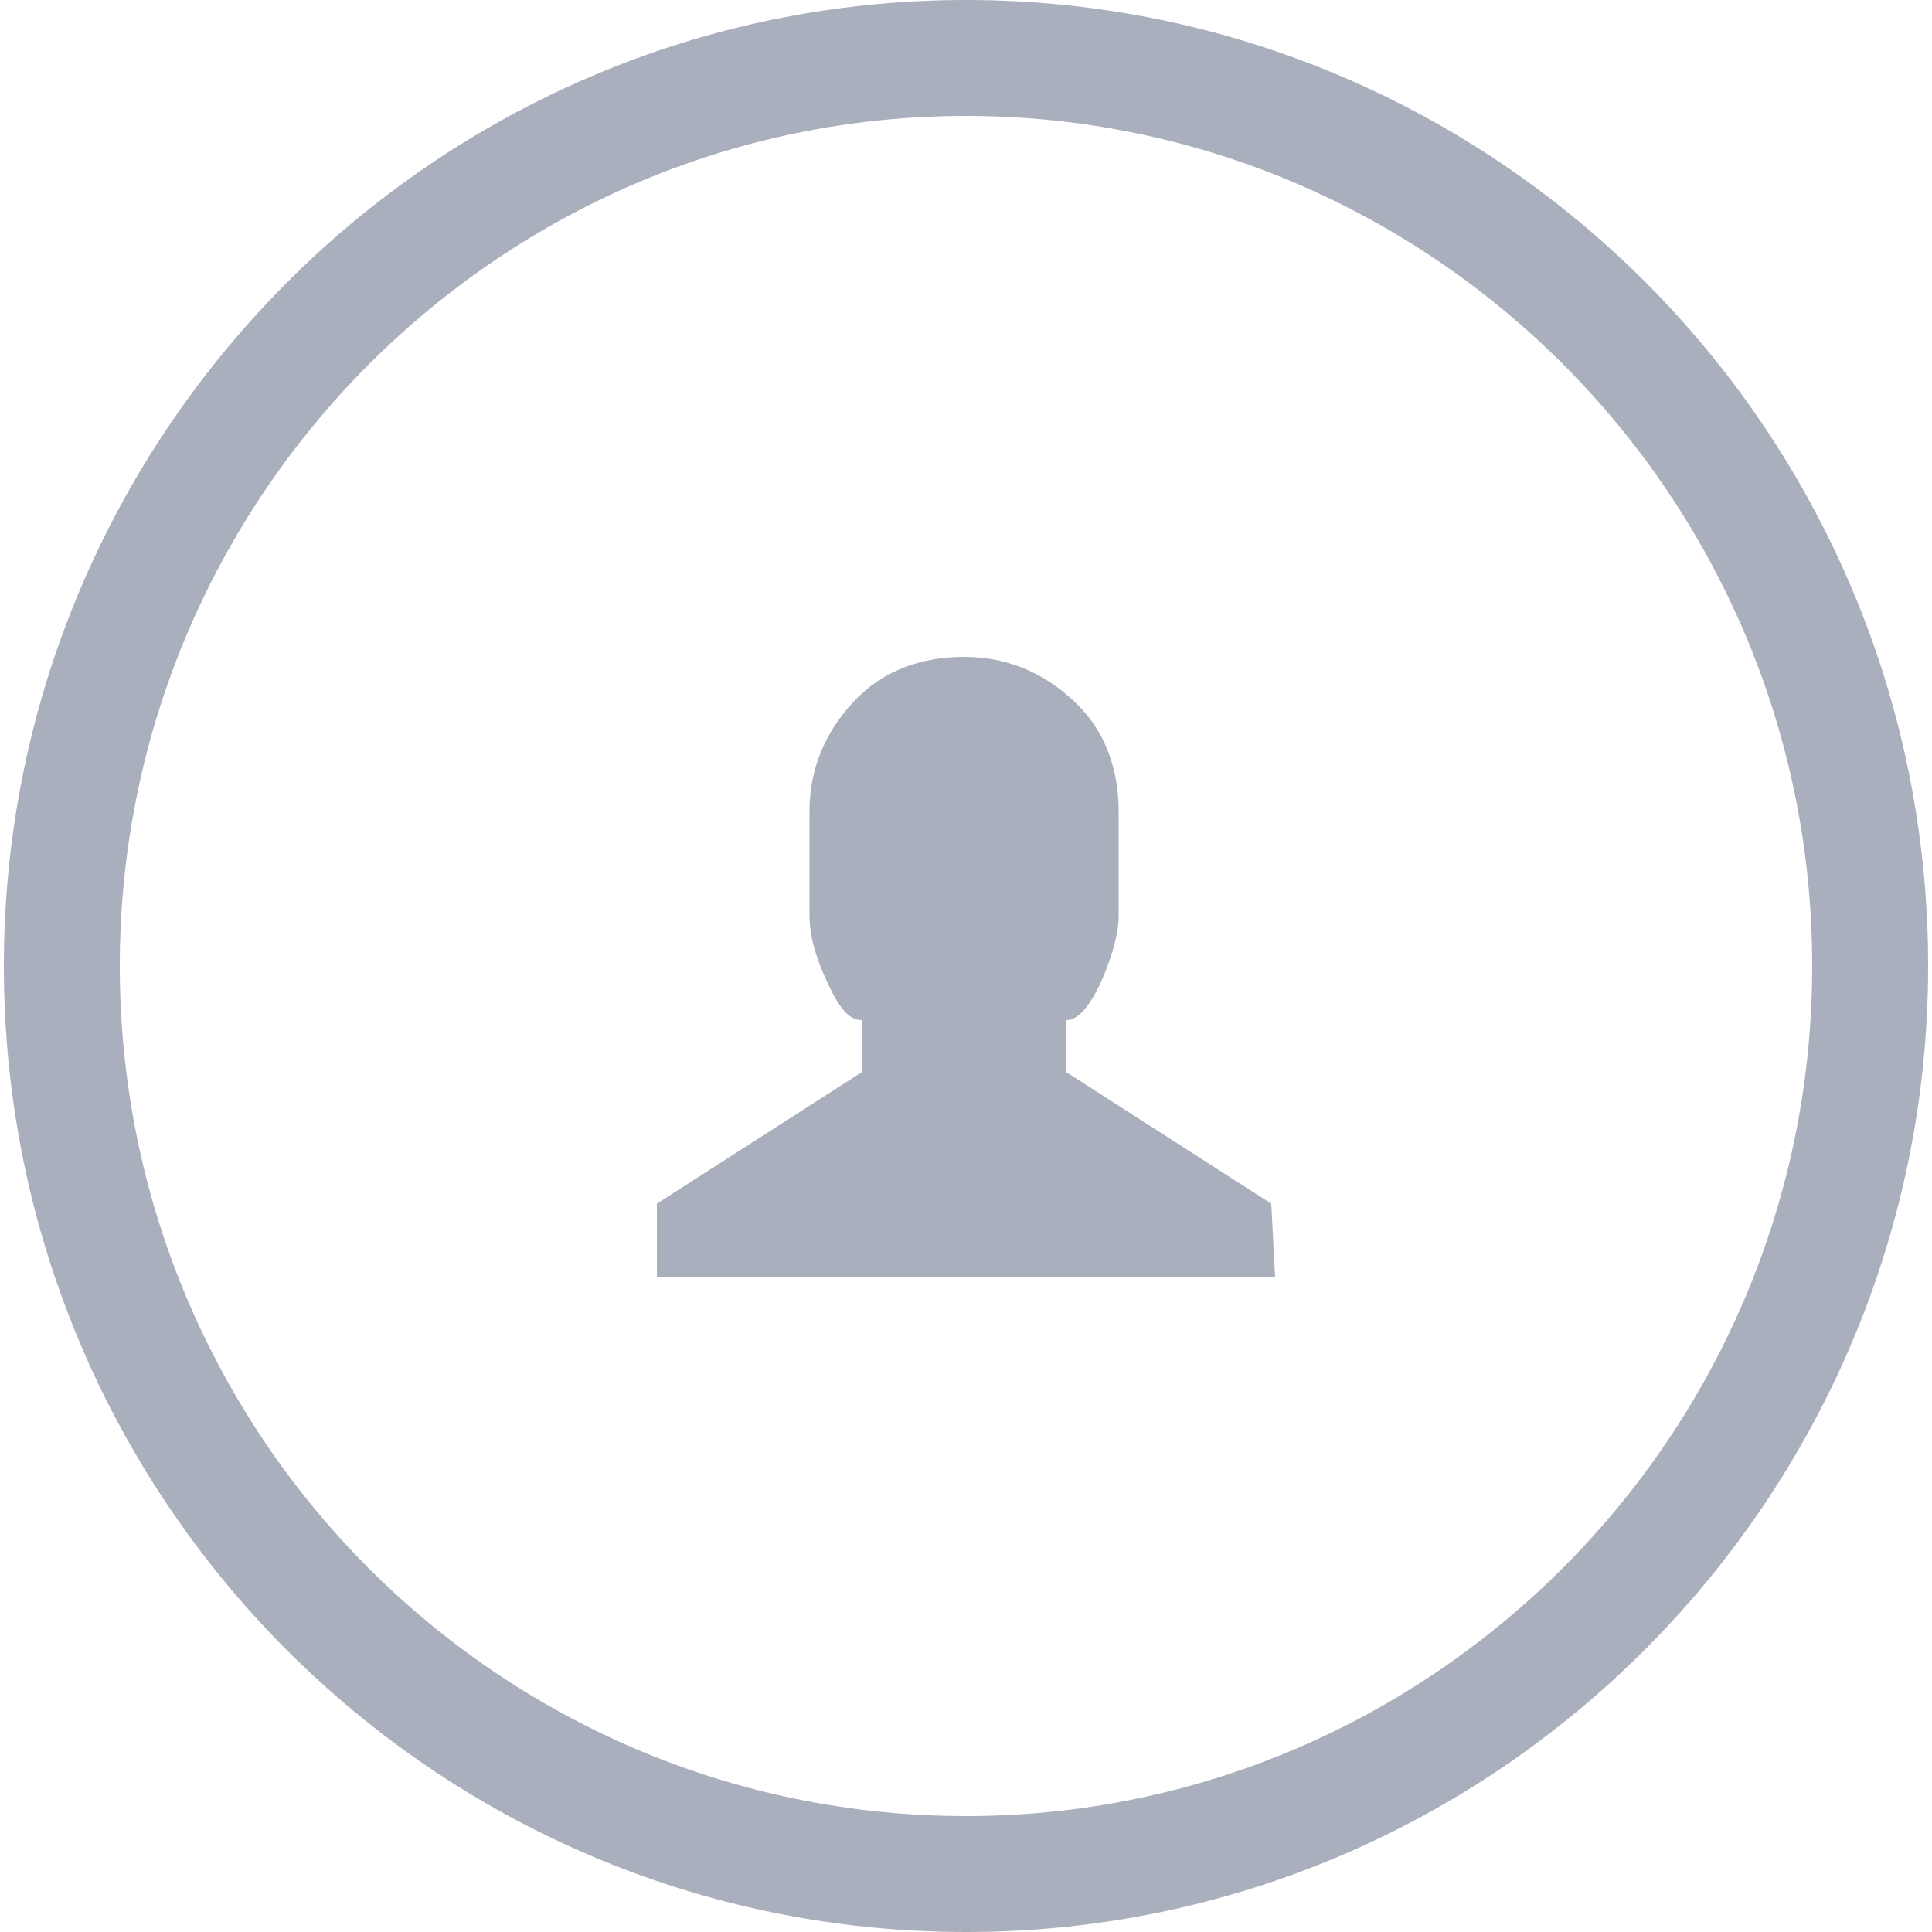 <?xml version="1.0" encoding="utf-8"?>
<!-- Generator: Adobe Illustrator 19.1.0, SVG Export Plug-In . SVG Version: 6.00 Build 0)  -->
<svg version="1.1" id="Layer_1" xmlns:sketch="http://www.bohemiancoding.com/sketch/ns"
	 xmlns="http://www.w3.org/2000/svg" xmlns:xlink="http://www.w3.org/1999/xlink" x="0px" y="0px" viewBox="-49 51 100 100"
	 style="enable-background:new -49 51 100 100;" xml:space="preserve">
<style type="text/css">
	.st0{fill:#AAAFBD;}
</style>
<g id="icon-user">
	<path sketch:type="MSShapeGroup" class="st0" d="M17,117.1H-15v-3.8l10.6-6.8v-2.7c-0.7,0-1.2-0.7-1.8-2c-0.6-1.3-0.9-2.4-0.9-3.4
		v-5.4c0-2.2,0.8-4.1,2.3-5.7s3.5-2.3,5.7-2.3s4.1,0.8,5.7,2.3s2.3,3.5,2.3,5.7v5.4c0,0.9-0.3,2-0.9,3.4c-0.6,1.3-1.2,2-1.8,2v2.7
		l10.6,6.8L17,117.1L17,117.1z"/>
</g>
<g id="bg">
	<path class="st0" d="M1,151c-27.5,0-49.8-22.4-49.8-50c0-27.5,22.3-50,49.8-50c27.5,0,49.8,22.4,49.8,50C50.8,128.5,28.5,151,1,151
		z M1,57c-24.1,0-43.8,19.7-43.8,44s19.6,44,43.8,44c24.1,0,43.8-19.7,43.8-44S25.1,57,1,57z"/>
</g>
</svg>
